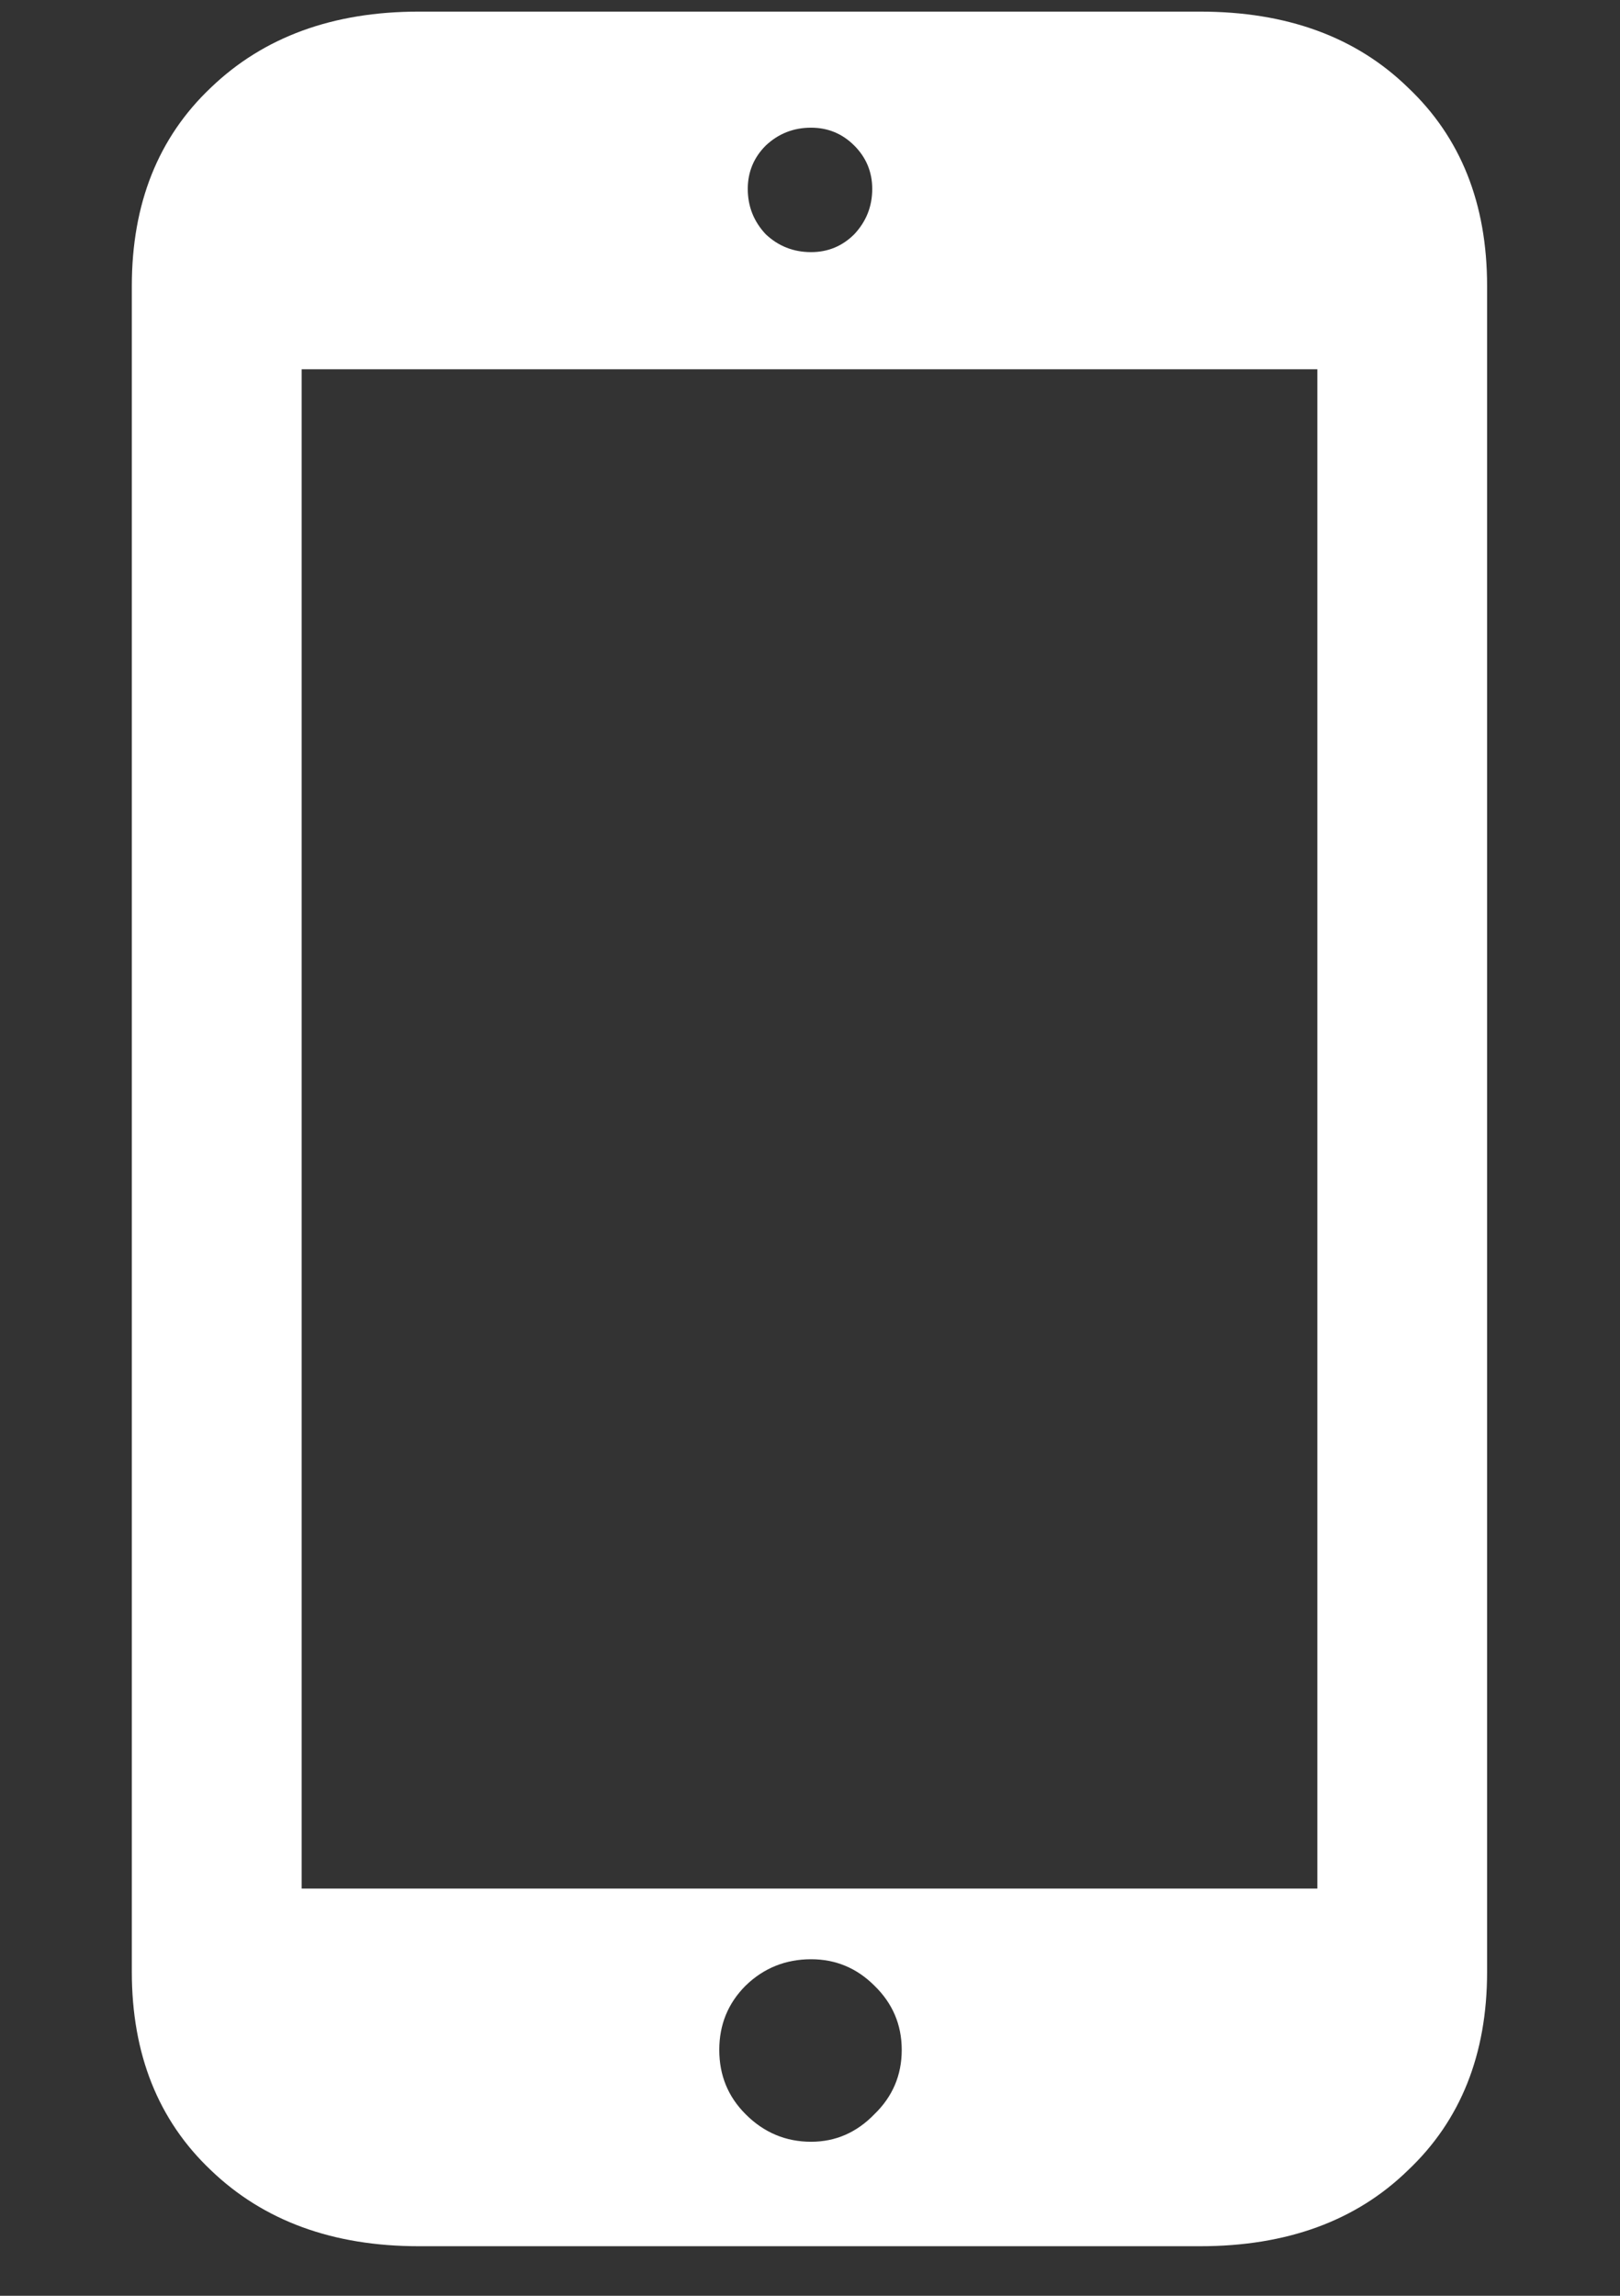 <?xml version="1.0" encoding="UTF-8"?>
<svg xmlns="http://www.w3.org/2000/svg" xmlns:xlink="http://www.w3.org/1999/xlink" width="24" height="34" viewBox="0 0 24 34" version="1.1">
<rect x="0" y="0" width="24" height="34" fill="#333333" stroke="none"/>
<g id="surface1">
<path style=" stroke:none;fill-rule:nonzero;fill:rgb(100%,100%,100%);fill-opacity:1;" d="M 1.953 29.203 C 1.953 30.422 2.344 31.402 3.125 32.141 C 3.906 32.891 4.934 33.266 6.203 33.266 L 17.781 33.266 C 19.062 33.266 20.09 32.891 20.859 32.141 C 21.641 31.402 22.031 30.422 22.031 29.203 L 22.031 4.234 C 22.031 3.016 21.641 2.035 20.859 1.297 C 20.09 0.547 19.062 0.172 17.781 0.172 L 6.203 0.172 C 4.934 0.172 3.906 0.547 3.125 1.297 C 2.344 2.035 1.953 3.016 1.953 4.234 Z M 4.469 27.969 L 4.469 5.469 L 19.516 5.469 L 19.516 27.969 Z M 12.016 31.719 C 11.641 31.719 11.316 31.582 11.047 31.312 C 10.785 31.051 10.656 30.734 10.656 30.359 C 10.656 29.984 10.785 29.668 11.047 29.406 C 11.316 29.145 11.641 29.016 12.016 29.016 C 12.379 29.016 12.691 29.145 12.953 29.406 C 13.223 29.668 13.359 29.984 13.359 30.359 C 13.359 30.734 13.223 31.051 12.953 31.312 C 12.691 31.582 12.379 31.719 12.016 31.719 Z M 12.016 3.734 C 11.754 3.734 11.531 3.645 11.344 3.469 C 11.168 3.281 11.078 3.059 11.078 2.797 C 11.078 2.547 11.168 2.332 11.344 2.156 C 11.531 1.98 11.754 1.891 12.016 1.891 C 12.266 1.891 12.48 1.98 12.656 2.156 C 12.832 2.332 12.922 2.547 12.922 2.797 C 12.922 3.059 12.832 3.281 12.656 3.469 C 12.48 3.645 12.266 3.734 12.016 3.734 Z M 12.016 3.734 "/>
</g>
</svg>
